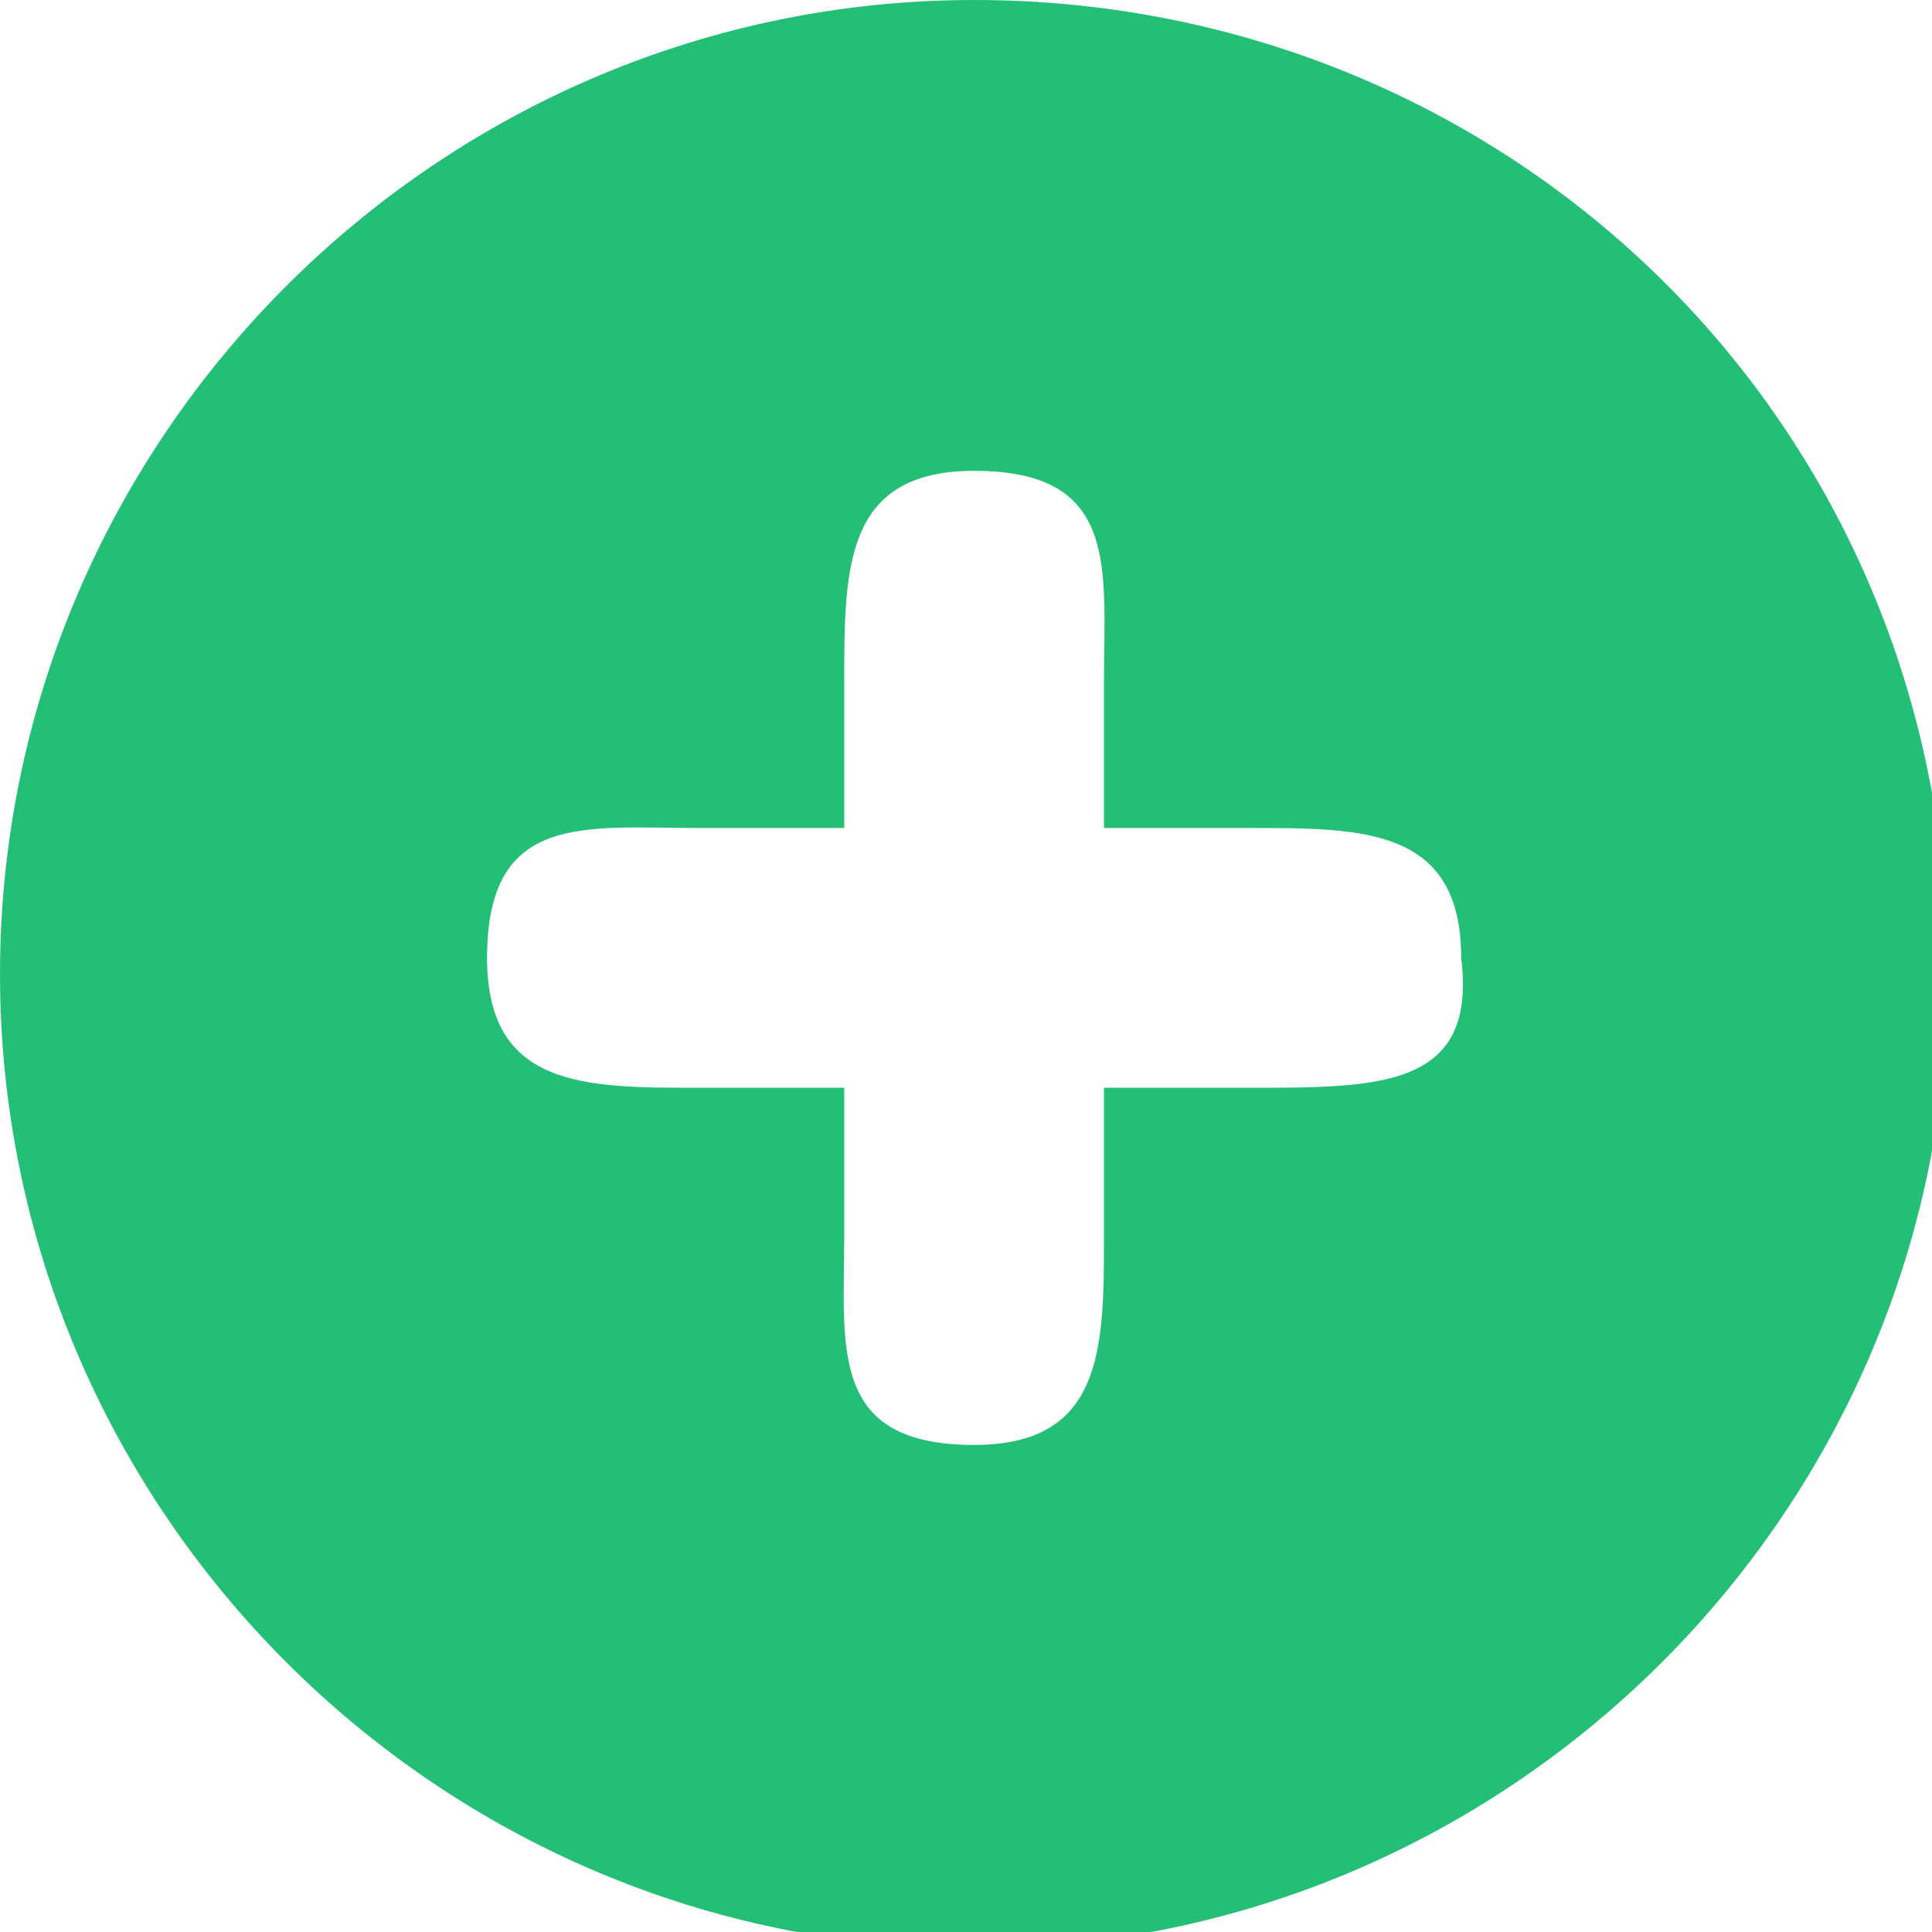 <?xml version="1.0" encoding="utf-8"?>
<!-- Generator: Adobe Illustrator 19.0.0, SVG Export Plug-In . SVG Version: 6.00 Build 0)  -->
<svg version="1.1" id="Layer_1" focusable="false" xmlns="http://www.w3.org/2000/svg" xmlns:xlink="http://www.w3.org/1999/xlink"
	 x="0px" y="0px" viewBox="-290.2 415 11.9 11.9" style="enable-background:new -290.2 415 11.9 11.9;" xml:space="preserve">
<style type="text/css">
	.st0{fill:#23BF76;}
</style>
<path class="st0" d="M-284.2,415c-3.3,0-6,2.7-6,6c0,3.3,2.7,6,6,6c3.3,0,6-2.7,6-6C-278.2,417.6-280.9,415-284.2,415z
	 M-282.5,421.7h-0.9v0.9c0,0.7,0,1.3-0.8,1.3c-0.9,0-0.8-0.6-0.8-1.3v-0.9h-0.9c-0.7,0-1.3,0-1.3-0.8c0-0.9,0.6-0.8,1.3-0.8h0.9
	v-0.9c0-0.7,0-1.3,0.8-1.3c0.9,0,0.8,0.6,0.8,1.3v0.9h0.9c0.7,0,1.3,0,1.3,0.8C-281.1,421.7-281.7,421.7-282.5,421.7z"/>
</svg>
